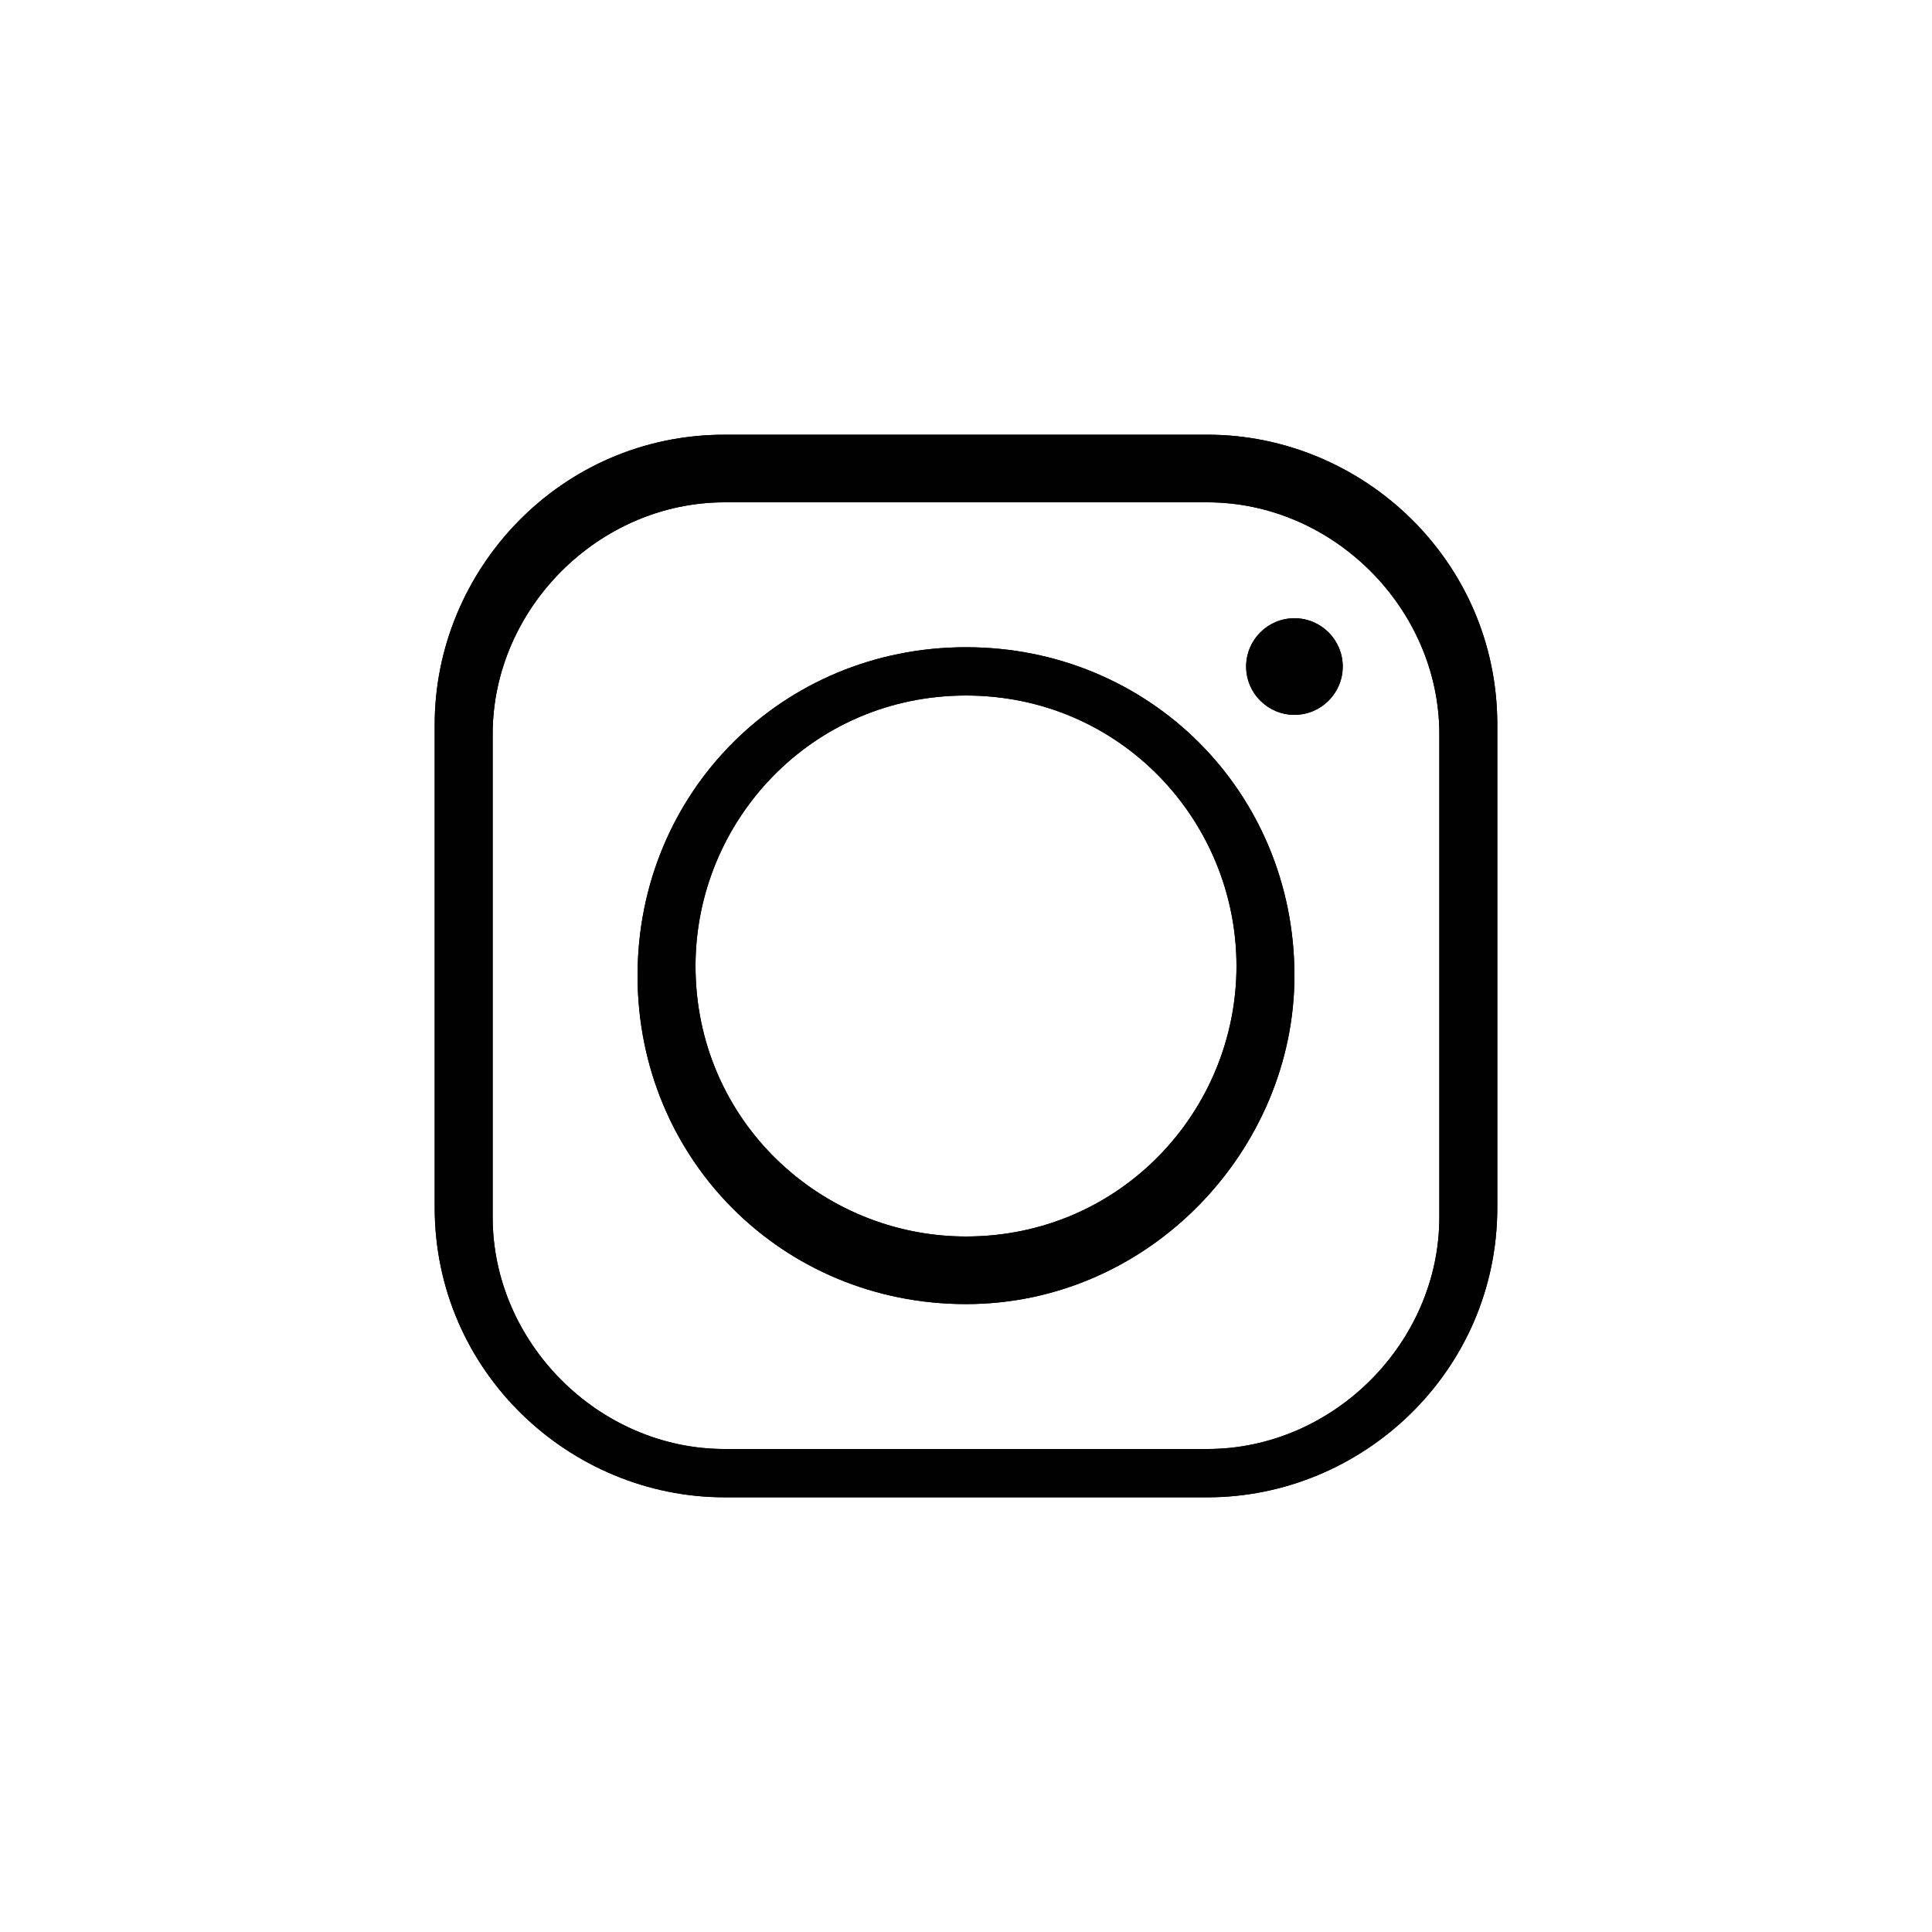<?xml version="1.0" encoding="utf-8"?>
<!-- Generator: Adobe Illustrator 17.1.0, SVG Export Plug-In . SVG Version: 6.00 Build 0)  -->
<!DOCTYPE svg PUBLIC "-//W3C//DTD SVG 1.1//EN" "http://www.w3.org/Graphics/SVG/1.1/DTD/svg11.dtd">
<svg version="1.1" id="Layer_1" xmlns="http://www.w3.org/2000/svg" xmlns:xlink="http://www.w3.org/1999/xlink" x="0px" y="0px"
	 viewBox="0 0 20 20" enable-background="new 0 0 20 20" xml:space="preserve">
<g>
	<g>
		<g>
			<path fill="#010101" d="M12.5,15.5h-5c-1.6,0-3-1.3-3-3v-5c0-1.6,1.3-3,3-3h5c1.6,0,3,1.3,3,3v5C15.5,14.2,14.1,15.5,12.5,15.5z
				 M7.5,5.2c-1.3,0-2.4,1.1-2.4,2.4v5c0,1.3,1.1,2.4,2.4,2.4h5c1.3,0,2.4-1.1,2.4-2.4v-5c0-1.3-1.1-2.4-2.4-2.4H7.5z"/>
		</g>
		<g>
			<path fill="#010101" d="M10,13.5c-1.9,0-3.4-1.5-3.4-3.4c0-1.9,1.5-3.4,3.4-3.4c1.9,0,3.4,1.5,3.4,3.4
				C13.4,11.9,11.9,13.5,10,13.5z M10,7.2c-1.6,0-2.8,1.3-2.8,2.8c0,1.6,1.3,2.8,2.8,2.8c1.6,0,2.8-1.3,2.8-2.8
				C12.8,8.5,11.6,7.2,10,7.2z"/>
		</g>
		<circle fill="#010101" cx="13.4" cy="6.9" r="0.5"/>
	</g>
</g>
<g>
	<g>
		<g>
			<path fill="#010101" d="M12.5,15.5h-5c-1.6,0-3-1.3-3-3v-5c0-1.6,1.3-3,3-3h5c1.6,0,3,1.3,3,3v5C15.5,14.2,14.1,15.5,12.5,15.5z
				 M7.5,5.2c-1.3,0-2.4,1.1-2.4,2.4v5c0,1.3,1.1,2.4,2.4,2.4h5c1.3,0,2.4-1.1,2.4-2.4v-5c0-1.3-1.1-2.4-2.4-2.4H7.5z"/>
		</g>
		<g>
			<path fill="#010101" d="M10,13.5c-1.9,0-3.4-1.5-3.4-3.4c0-1.9,1.5-3.4,3.4-3.4c1.9,0,3.4,1.5,3.4,3.4
				C13.4,11.9,11.9,13.5,10,13.5z M10,7.2c-1.6,0-2.8,1.3-2.8,2.8c0,1.6,1.3,2.8,2.8,2.8c1.6,0,2.8-1.3,2.8-2.8
				C12.8,8.5,11.6,7.2,10,7.2z"/>
		</g>
		<circle fill="#010101" cx="13.4" cy="6.9" r="0.5"/>
	</g>
</g>
</svg>
